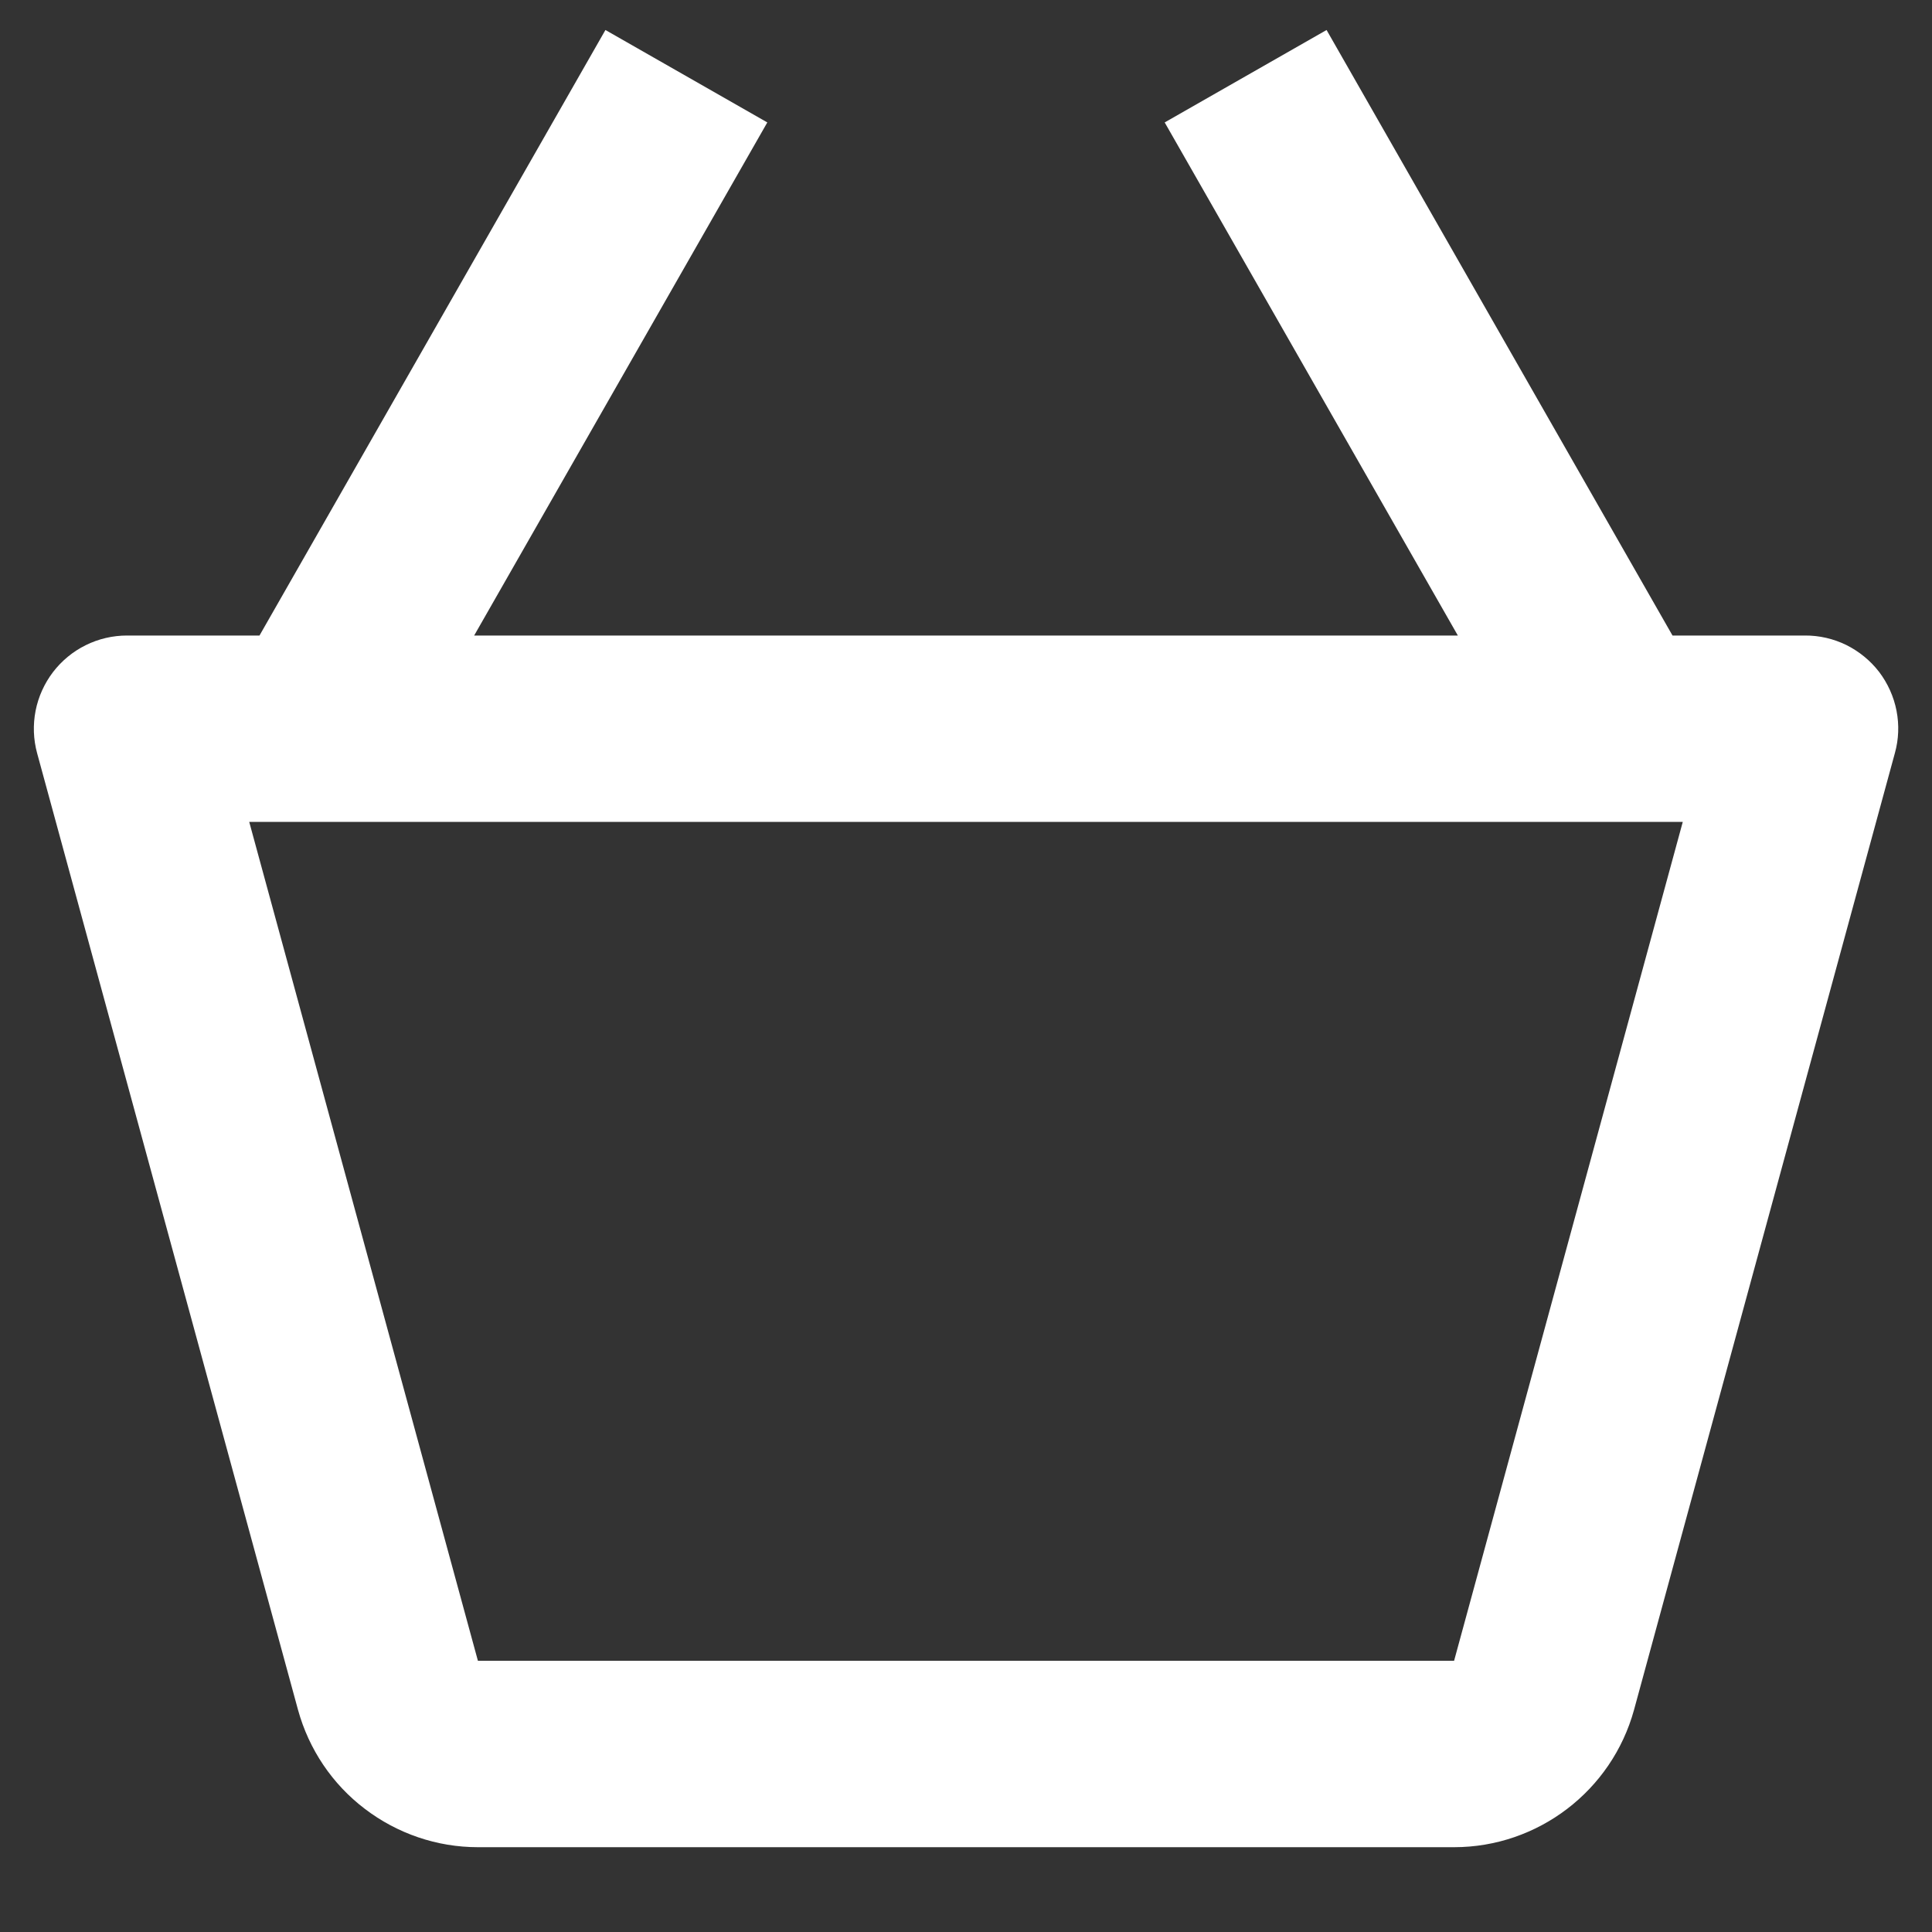 <svg width="19" height="19" viewBox="0 0 19 19" fill="none" xmlns="http://www.w3.org/2000/svg">
<rect x="0" y="0" width="19" height="19" fill="#333333" stroke="none"/>
<path d="M17.75 6.25H16.448L13.046 0.295L11.454 1.204L14.337 6.25H4.663L7.546 1.204L5.954 0.295L2.552 6.25H1.25C1.109 6.25 0.97 6.282 0.843 6.345C0.717 6.407 0.607 6.498 0.521 6.61C0.436 6.722 0.377 6.852 0.35 6.99C0.323 7.129 0.328 7.271 0.365 7.407L2.931 16.816C3.038 17.204 3.268 17.546 3.588 17.789C3.908 18.033 4.298 18.166 4.7 18.166H14.3C15.124 18.166 15.851 17.612 16.07 16.814L18.635 7.406C18.673 7.27 18.678 7.128 18.651 6.989C18.624 6.851 18.565 6.72 18.48 6.608C18.394 6.496 18.283 6.406 18.157 6.343C18.03 6.281 17.891 6.249 17.75 6.25ZM14.3 16.333H4.7L2.451 8.083H16.549L14.3 16.333Z" fill="white"/>
</svg>
